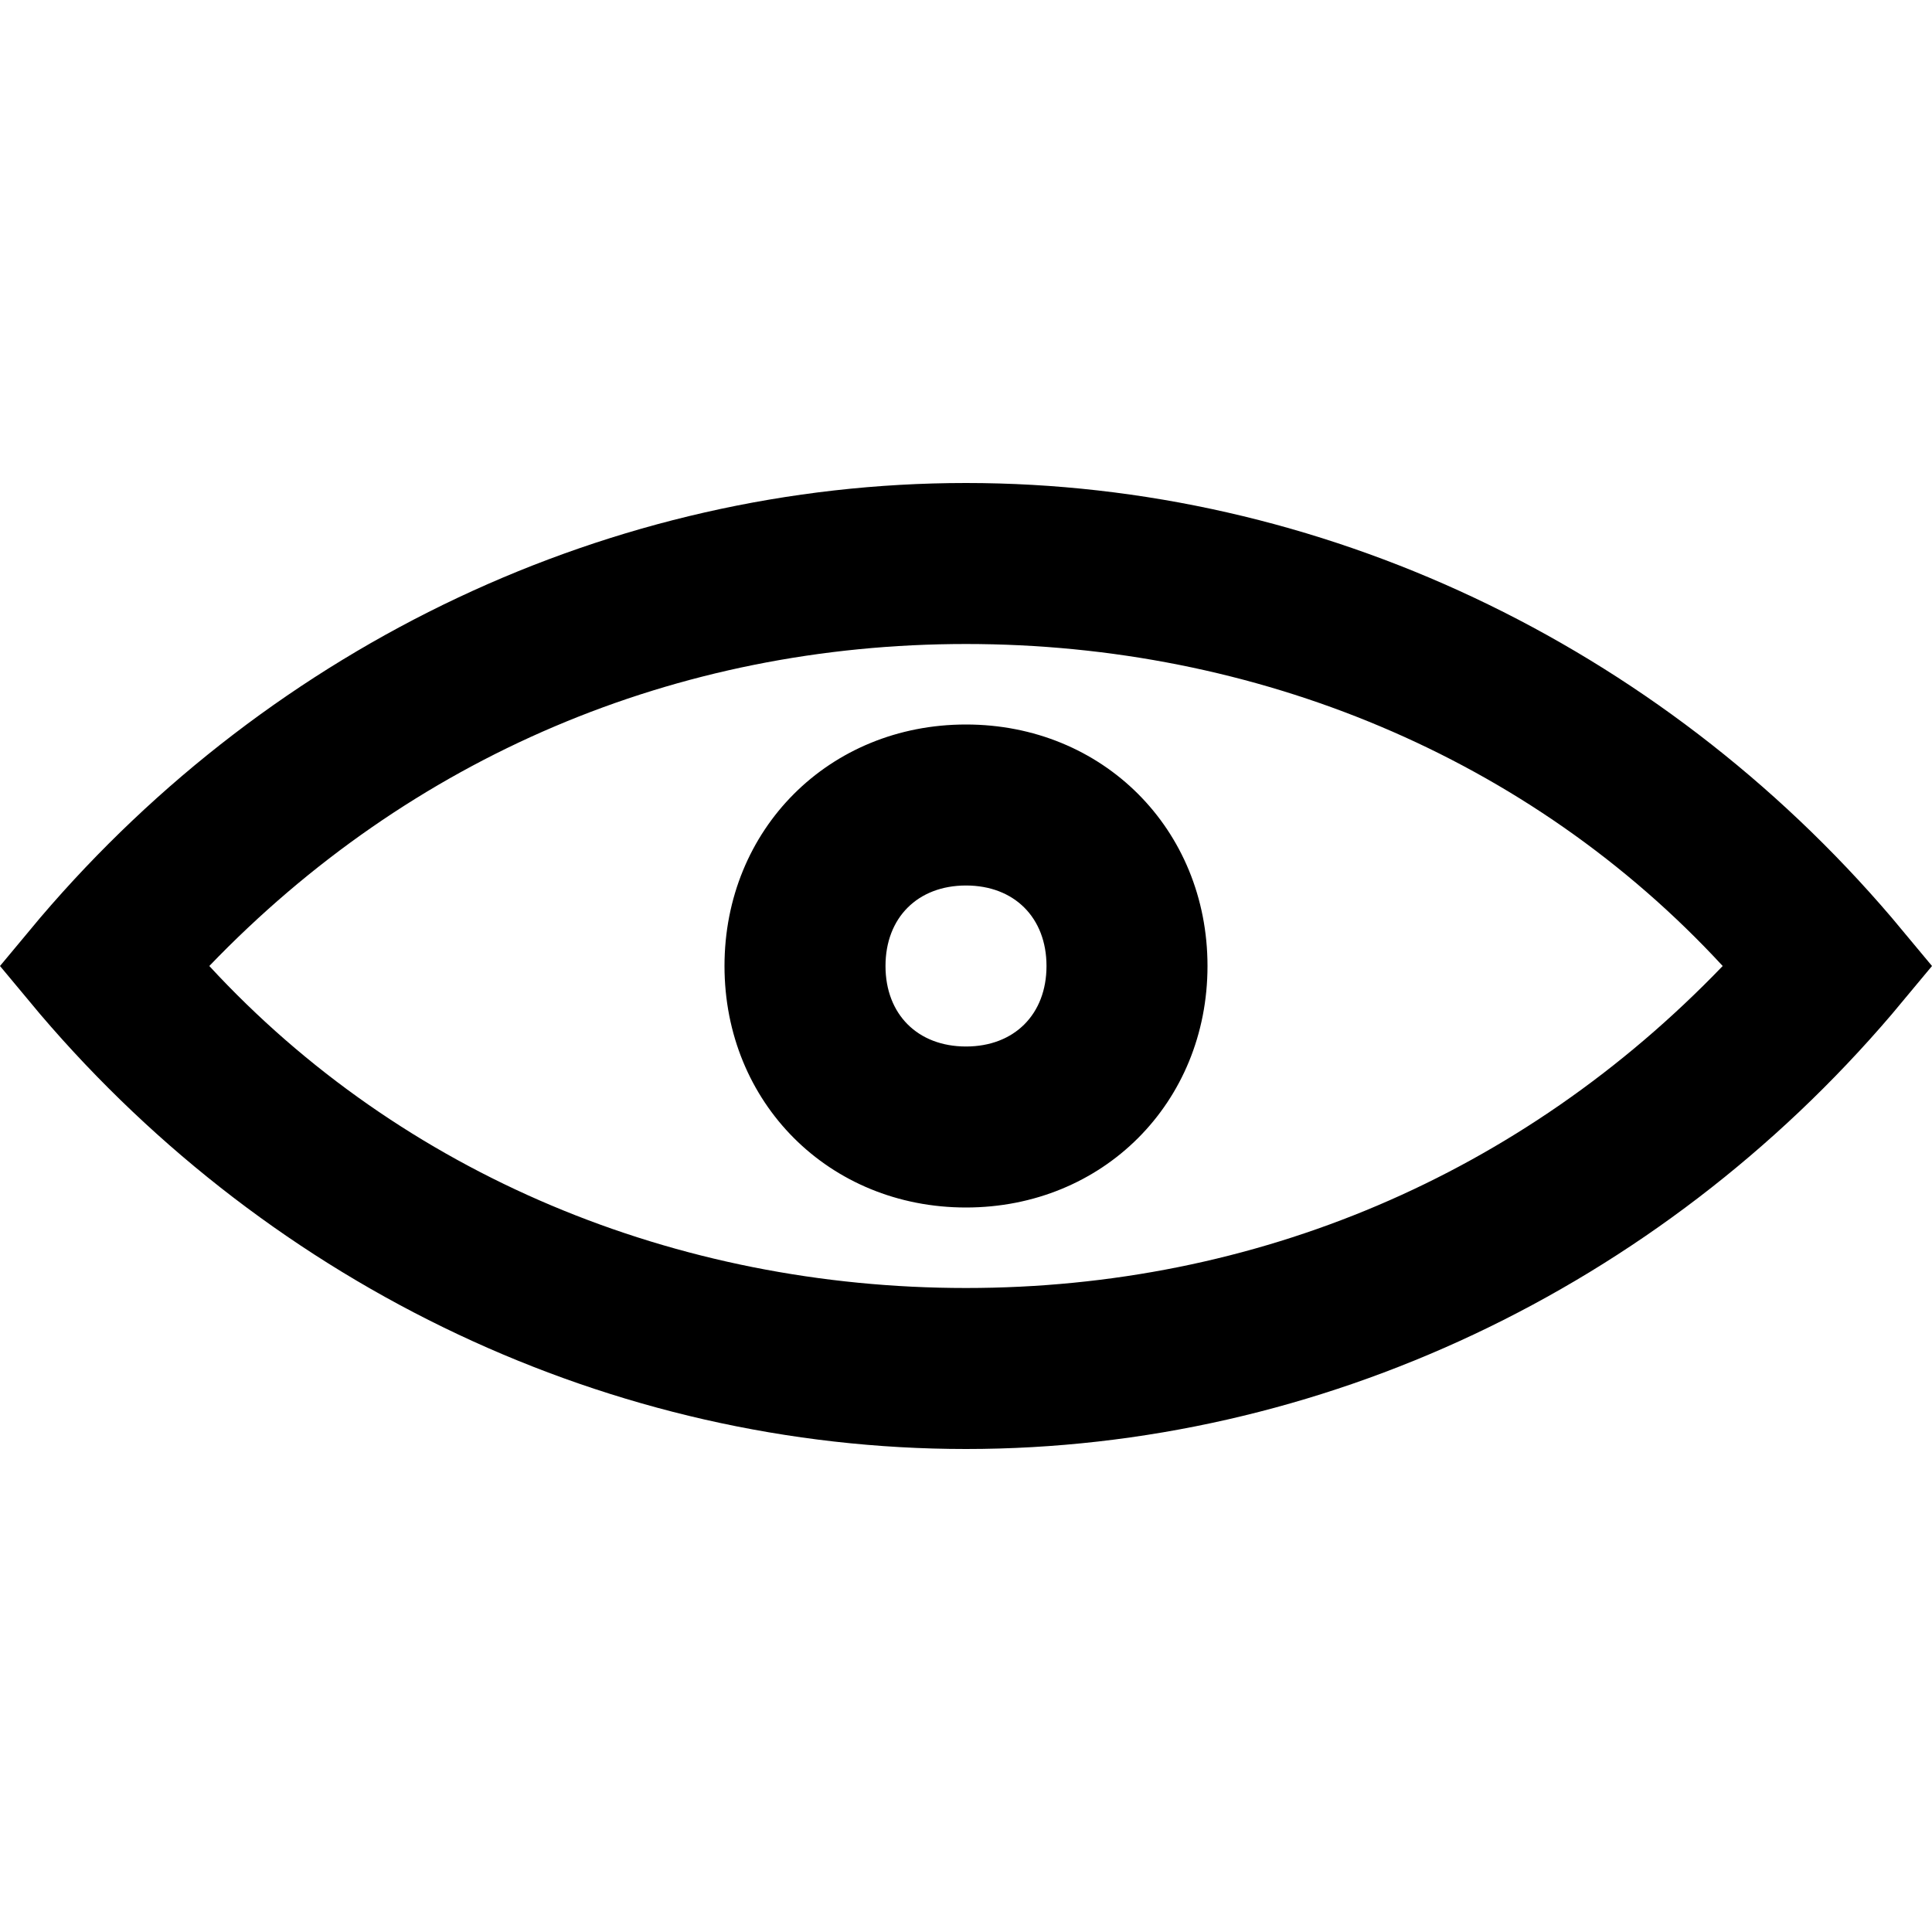 <svg xmlns="http://www.w3.org/2000/svg" viewBox="0 0 24 24"><path d="M12 18c-4.4 0-8.6-2-11.5-5.4L0 12l.5-.6C3.4 8 7.6 6 12 6s8.6 2 11.5 5.4l.5.6-.5.6C20.6 16 16.4 18 12 18zm-9.4-6c2.4 2.6 5.8 4 9.4 4s6.9-1.4 9.4-4C19 9.4 15.6 8 12 8s-6.9 1.4-9.4 4zm9.4 3c-1.7 0-3-1.3-3-3s1.3-3 3-3 3 1.3 3 3-1.3 3-3 3zm0-4c-.6 0-1 .4-1 1s.4 1 1 1 1-.4 1-1-.4-1-1-1z"/></svg>